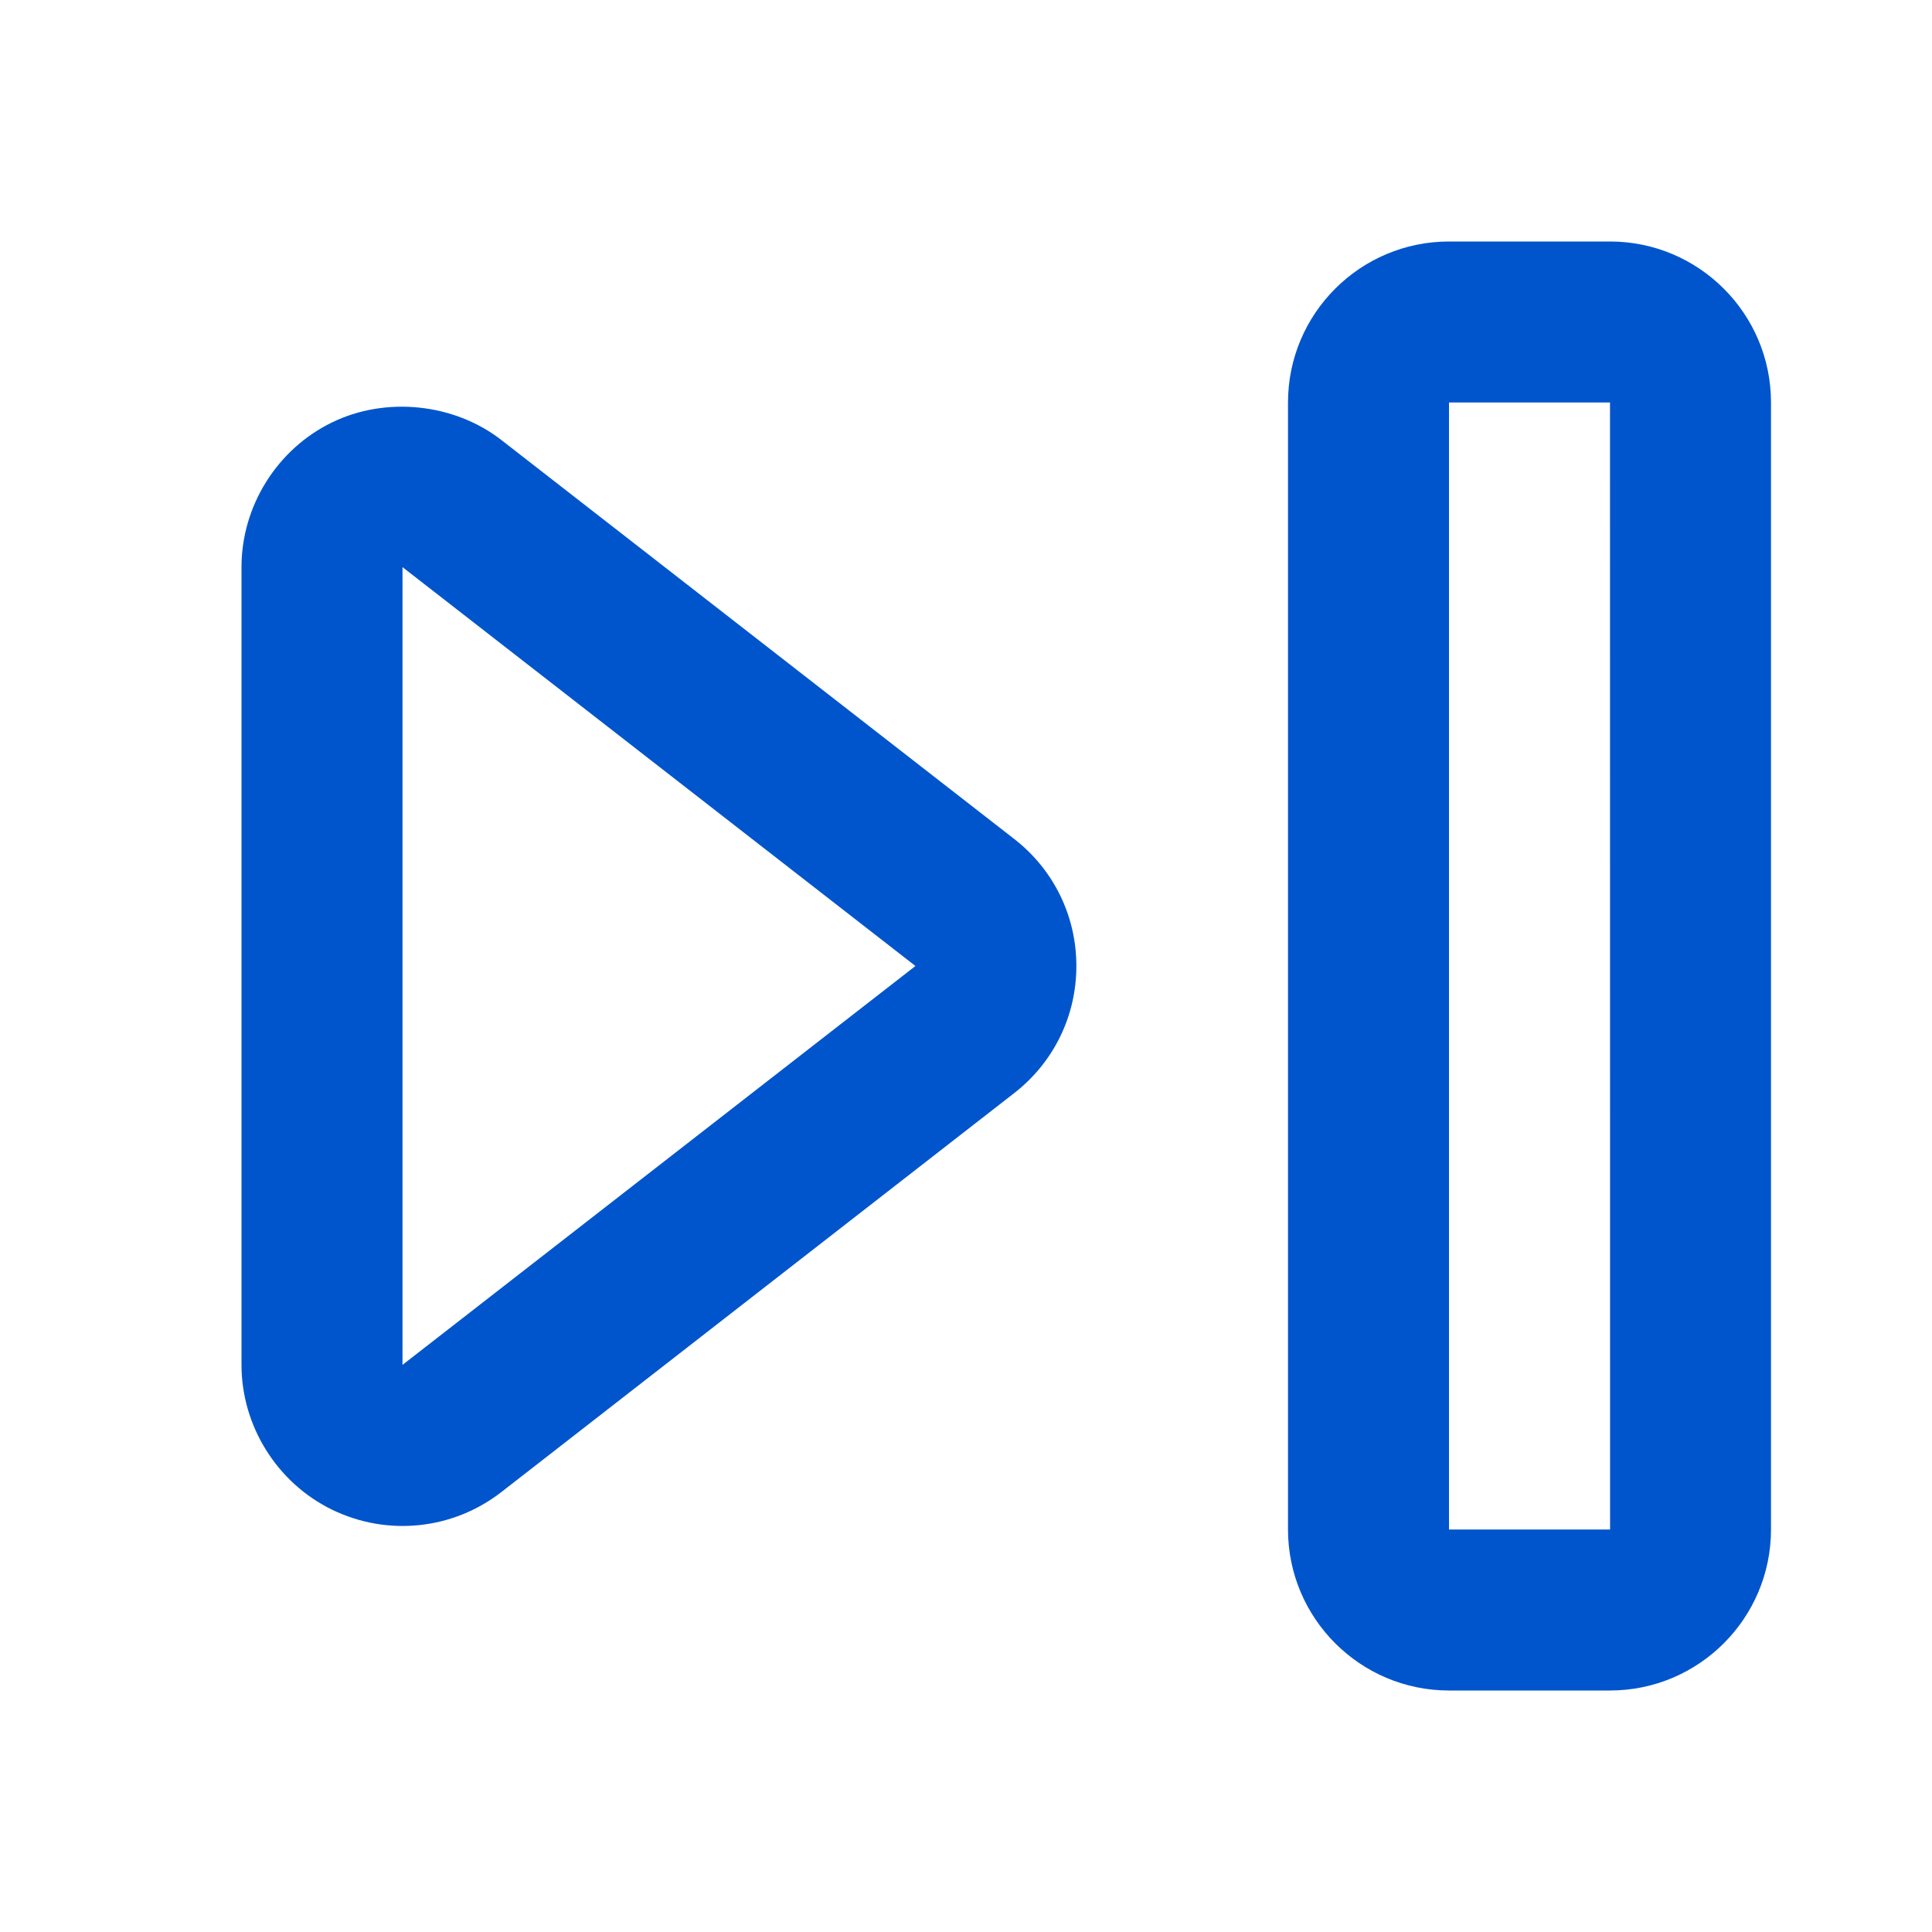 <svg width="24" height="24" viewBox="0 0 24 24" fill="none" xmlns="http://www.w3.org/2000/svg">
<path fill-rule="evenodd" clip-rule="evenodd" d="M20 3H18C16.897 3 16 3.896 16 5V19C16 20.103 16.897 21 18 21H20C21.103 21 22 20.103 22 19V5C22 3.896 21.103 3 20 3ZM6.228 5.466L12.599 10.422C13.09 10.804 13.371 11.379 13.371 12C13.371 12.621 13.09 13.196 12.6 13.578L6.228 18.535C5.627 19.002 4.813 19.09 4.121 18.752C3.44 18.418 3 17.713 3 16.955V7.045C3 6.287 3.44 5.582 4.121 5.249C4.788 4.922 5.639 5.008 6.228 5.466ZM11.372 12L5 7.045V16.955L11.372 12ZM20 5H18V19H20.001L20 5Z" fill="#0055CC"/>
</svg>
